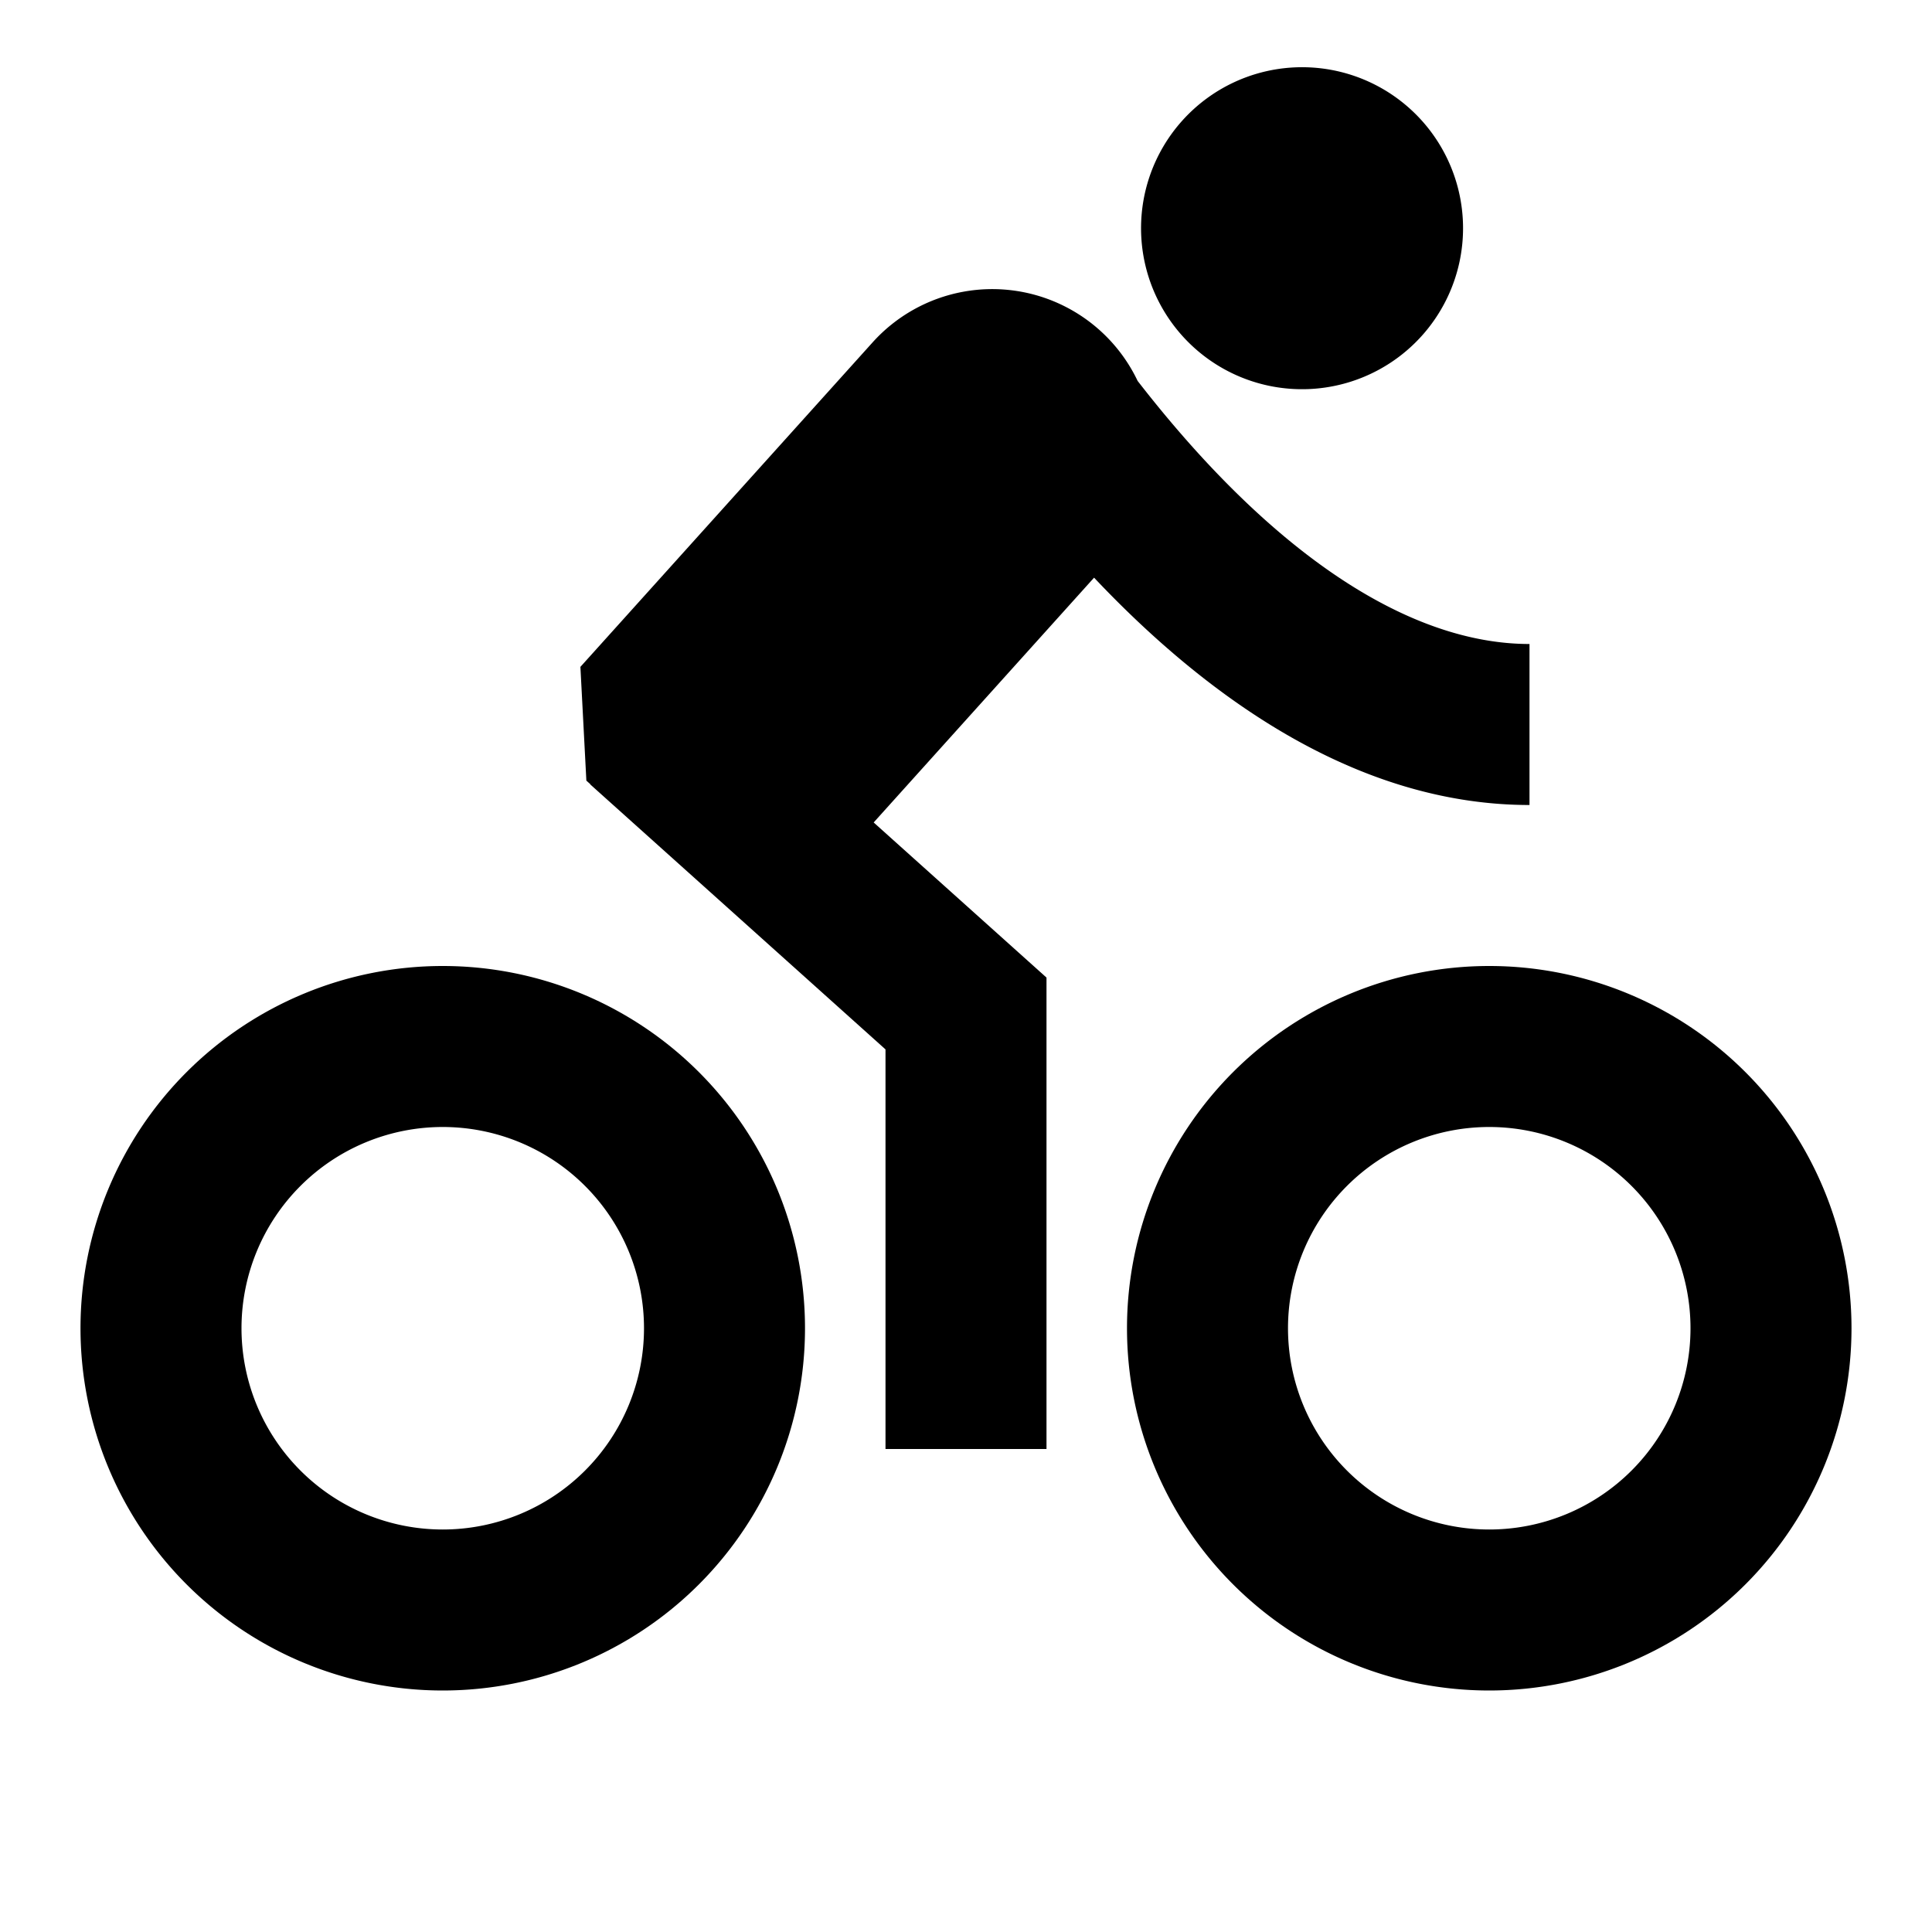 <svg xmlns="http://www.w3.org/2000/svg" width="24" height="24" fill="none">
  <path
    fill="currentColor"
    d="M14.825 4.311a2 2 0 1 0 2.677-2.972 2 2 0 0 0-2.677 2.972M13 12.144l-2.147-1.927 2.738-3.041C15.15 8.826 16.99 10 19 10V8c-1.513 0-3.215-1.137-4.868-3.268a2 2 0 0 0-3.293-.478L7.21 8.284l.074 1.413.05.045-.002.002L11 13.036V18h2z"
  />
  <path
    fill="currentColor"
    d="M5.5 21a4.5 4.5 0 1 0 0-9 4.5 4.5 0 0 0 0 9m0-2a2.5 2.5 0 1 1 0-5 2.5 2.5 0 0 1 0 5m13 2a4.5 4.5 0 1 0 0-9 4.5 4.5 0 0 0 0 9m0-2a2.5 2.5 0 1 1 0-5 2.5 2.5 0 0 1 0 5"
  />
</svg>
